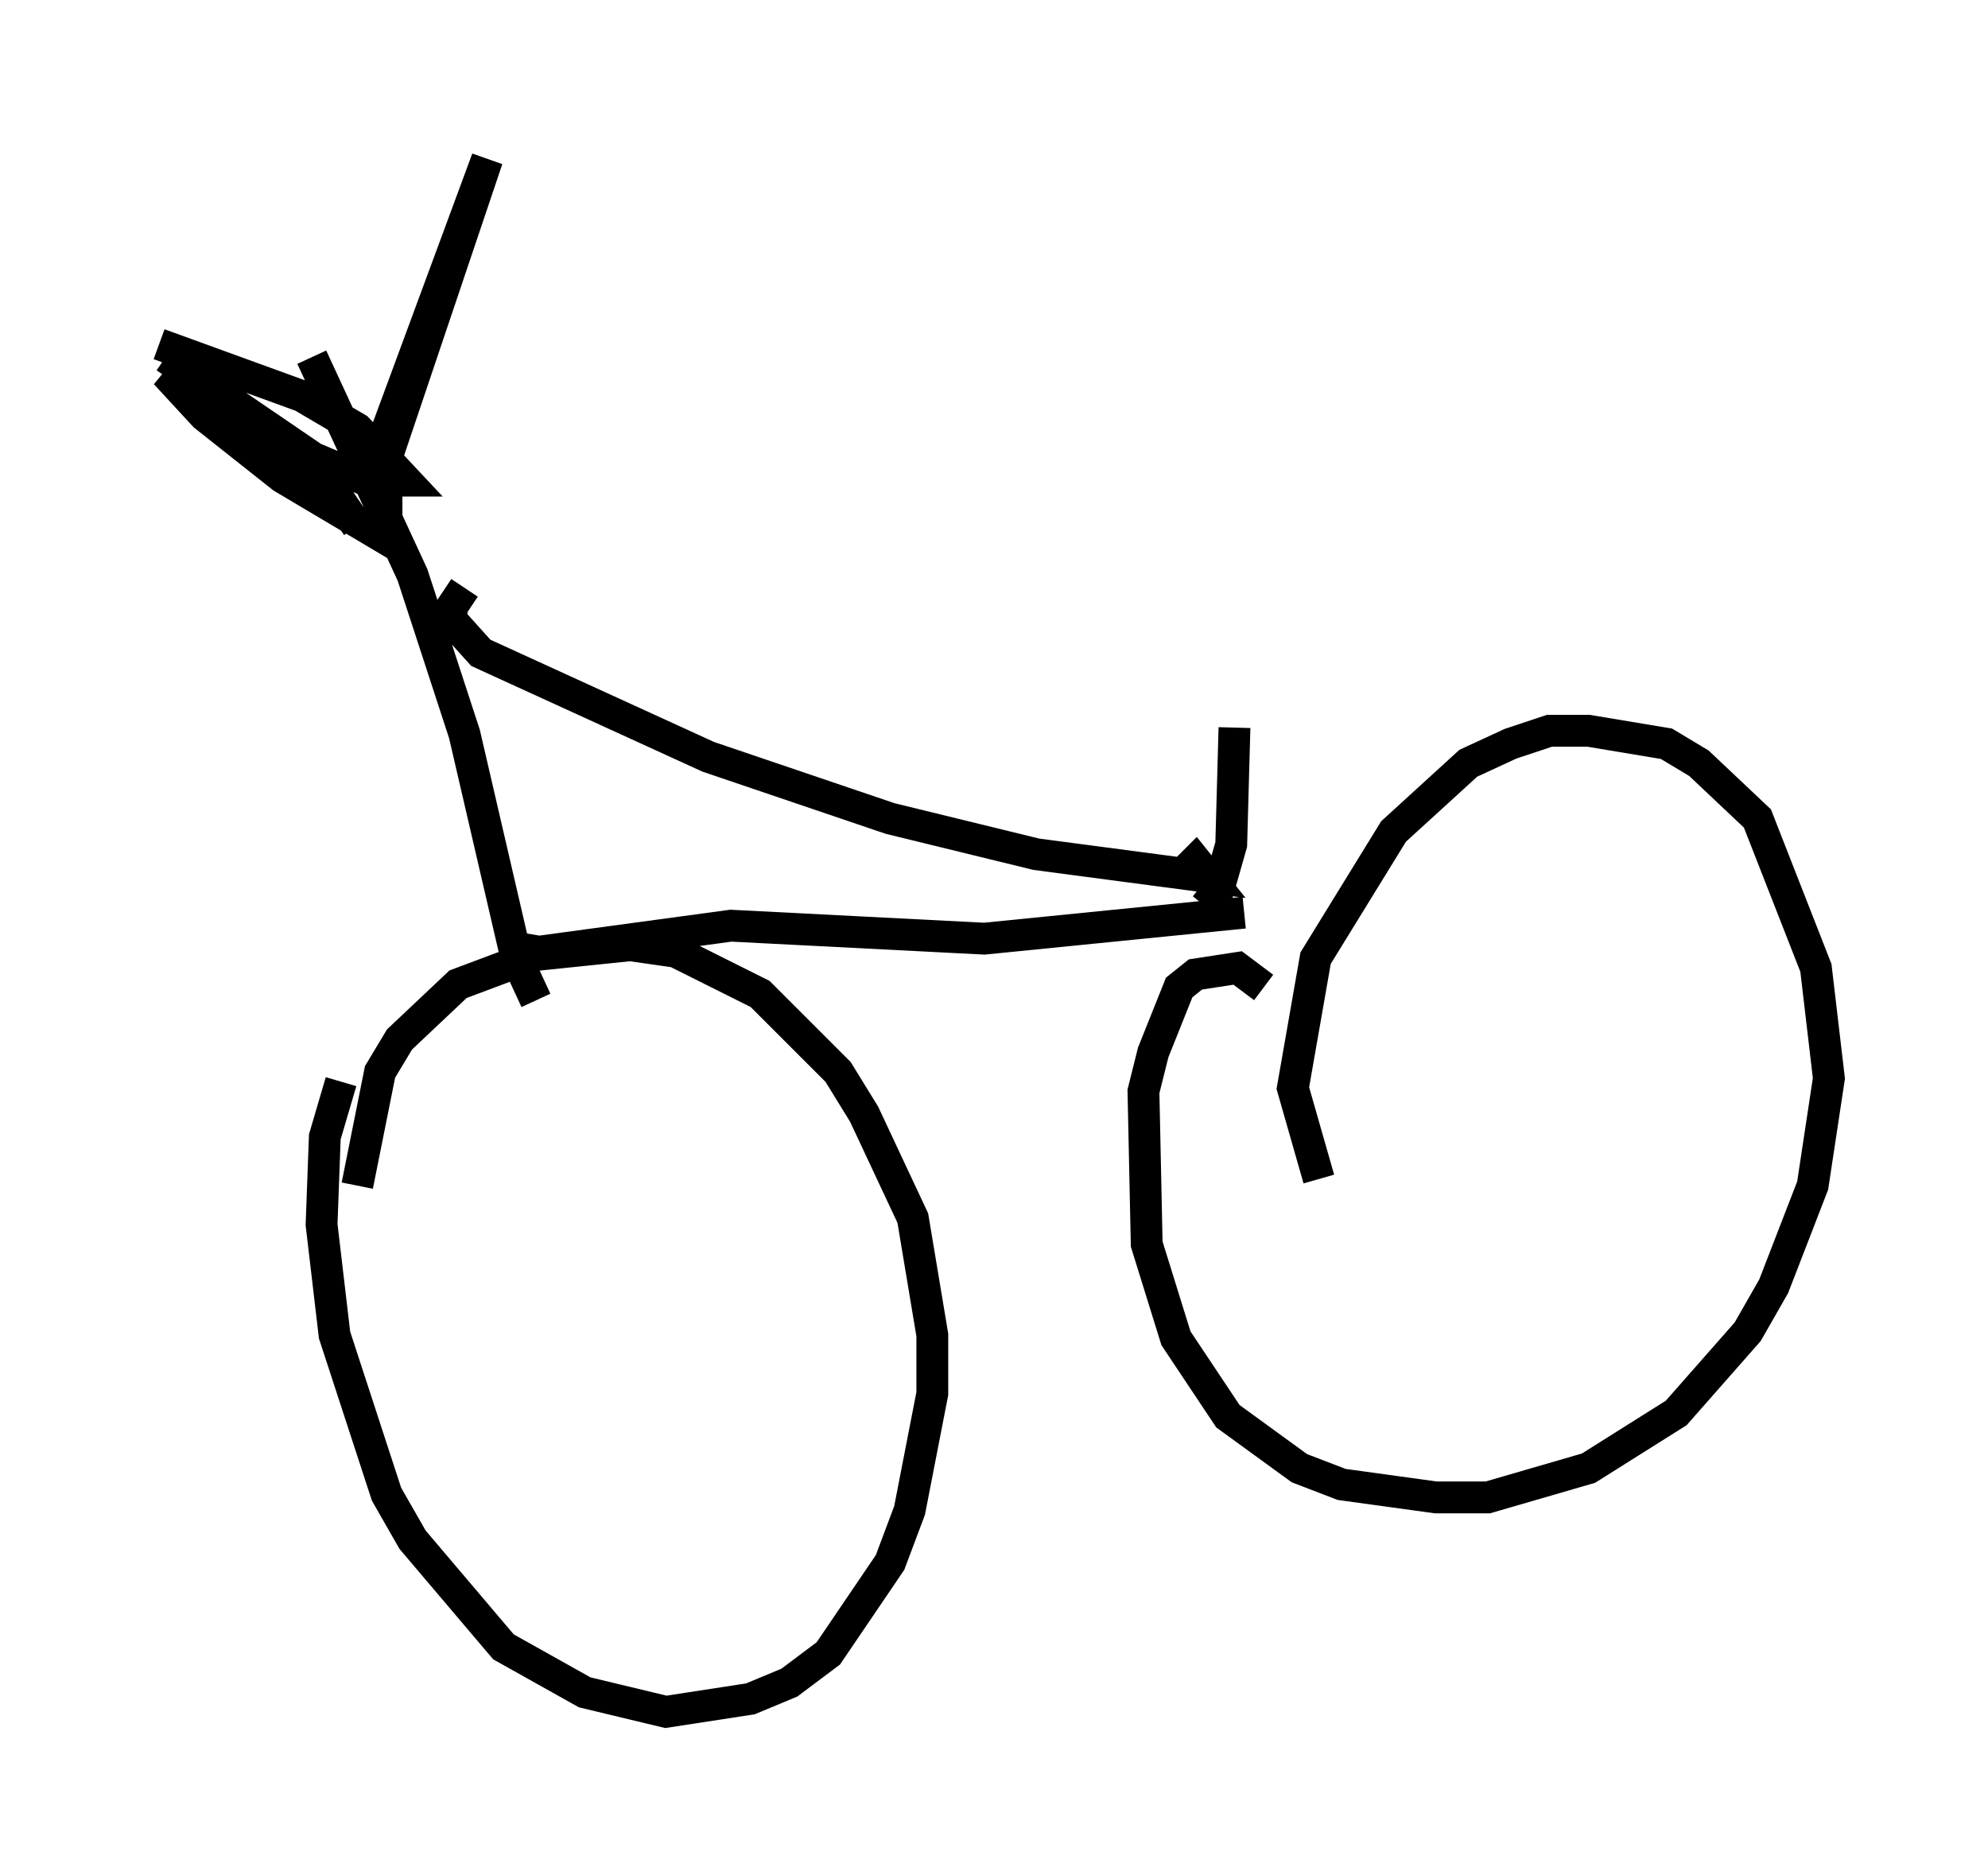 <?xml version="1.0" encoding="utf-8" ?>
<svg baseProfile="full" height="58.796" version="1.1" width="62.471" xmlns="http://www.w3.org/2000/svg" xmlns:ev="http://www.w3.org/2001/xml-events" xmlns:xlink="http://www.w3.org/1999/xlink"><defs /><rect fill="white" height="58.796" width="62.471" x="0" y="0" /><path d="M11.84, 32.767 m-1.123, 1.225 l-0.51, 1.735 -0.102, 2.756 l0.408, 3.471 1.633, 5.002 l0.817, 1.429 2.858, 3.369 l2.552, 1.429 2.552, 0.613 l2.654, -0.408 1.225, -0.51 l1.225, -0.919 1.94, -2.858 l0.613, -1.633 0.715, -3.675 l0.0, -1.838 -0.613, -3.675 l-1.531, -3.267 -0.817, -1.327 l-2.45, -2.45 -2.654, -1.327 l-1.429, -0.204 -2.96, 0.306 l-2.45, 0.919 -1.838, 1.735 l-0.613, 1.021 -0.715, 3.573 m28.482, -6.227 l-0.817, -0.613 -1.327, 0.204 l-0.51, 0.408 -0.817, 2.042 l-0.306, 1.225 0.102, 4.798 l0.919, 2.96 1.633, 2.45 l2.246, 1.633 1.327, 0.51 l2.96, 0.408 1.633, 0.0 l3.165, -0.919 2.756, -1.735 l2.246, -2.552 0.817, -1.429 l1.225, -3.165 0.51, -3.369 l-0.408, -3.471 -1.838, -4.696 l-1.838, -1.735 -1.021, -0.613 l-2.45, -0.408 -1.225, 0.0 l-1.225, 0.408 -1.327, 0.613 l-2.348, 2.144 -2.45, 3.981 l-0.715, 4.083 0.817, 2.858 m-31.646, -25.827 l3.165, 6.84 1.633, 5.002 l1.633, 7.044 0.613, 1.327 m-11.638, -20.213 l4.492, 3.063 1.531, 2.246 m-6.227, -5.717 l4.492, 1.633 1.735, 1.021 l1.531, 1.633 -1.225, 0.0 l-2.654, -1.123 -3.675, -2.246 l1.225, 1.327 2.45, 1.94 l3.267, 1.94 0.0, -2.552 l3.165, -9.392 -3.471, 9.392 m4.492, 15.415 l0.613, 0.102 6.023, -0.817 l7.963, 0.408 8.167, -0.817 m-24.5, -10.208 l-0.408, 0.613 0.0, 0.408 l0.919, 1.021 7.146, 3.267 l5.717, 1.94 4.594, 1.123 l5.41, 0.715 -0.408, -0.51 l-0.306, 0.306 m0.613, 1.123 l0.408, -0.51 0.408, -1.429 l0.102, -3.675 " fill="none" stroke="black" stroke-width="1" /></svg>